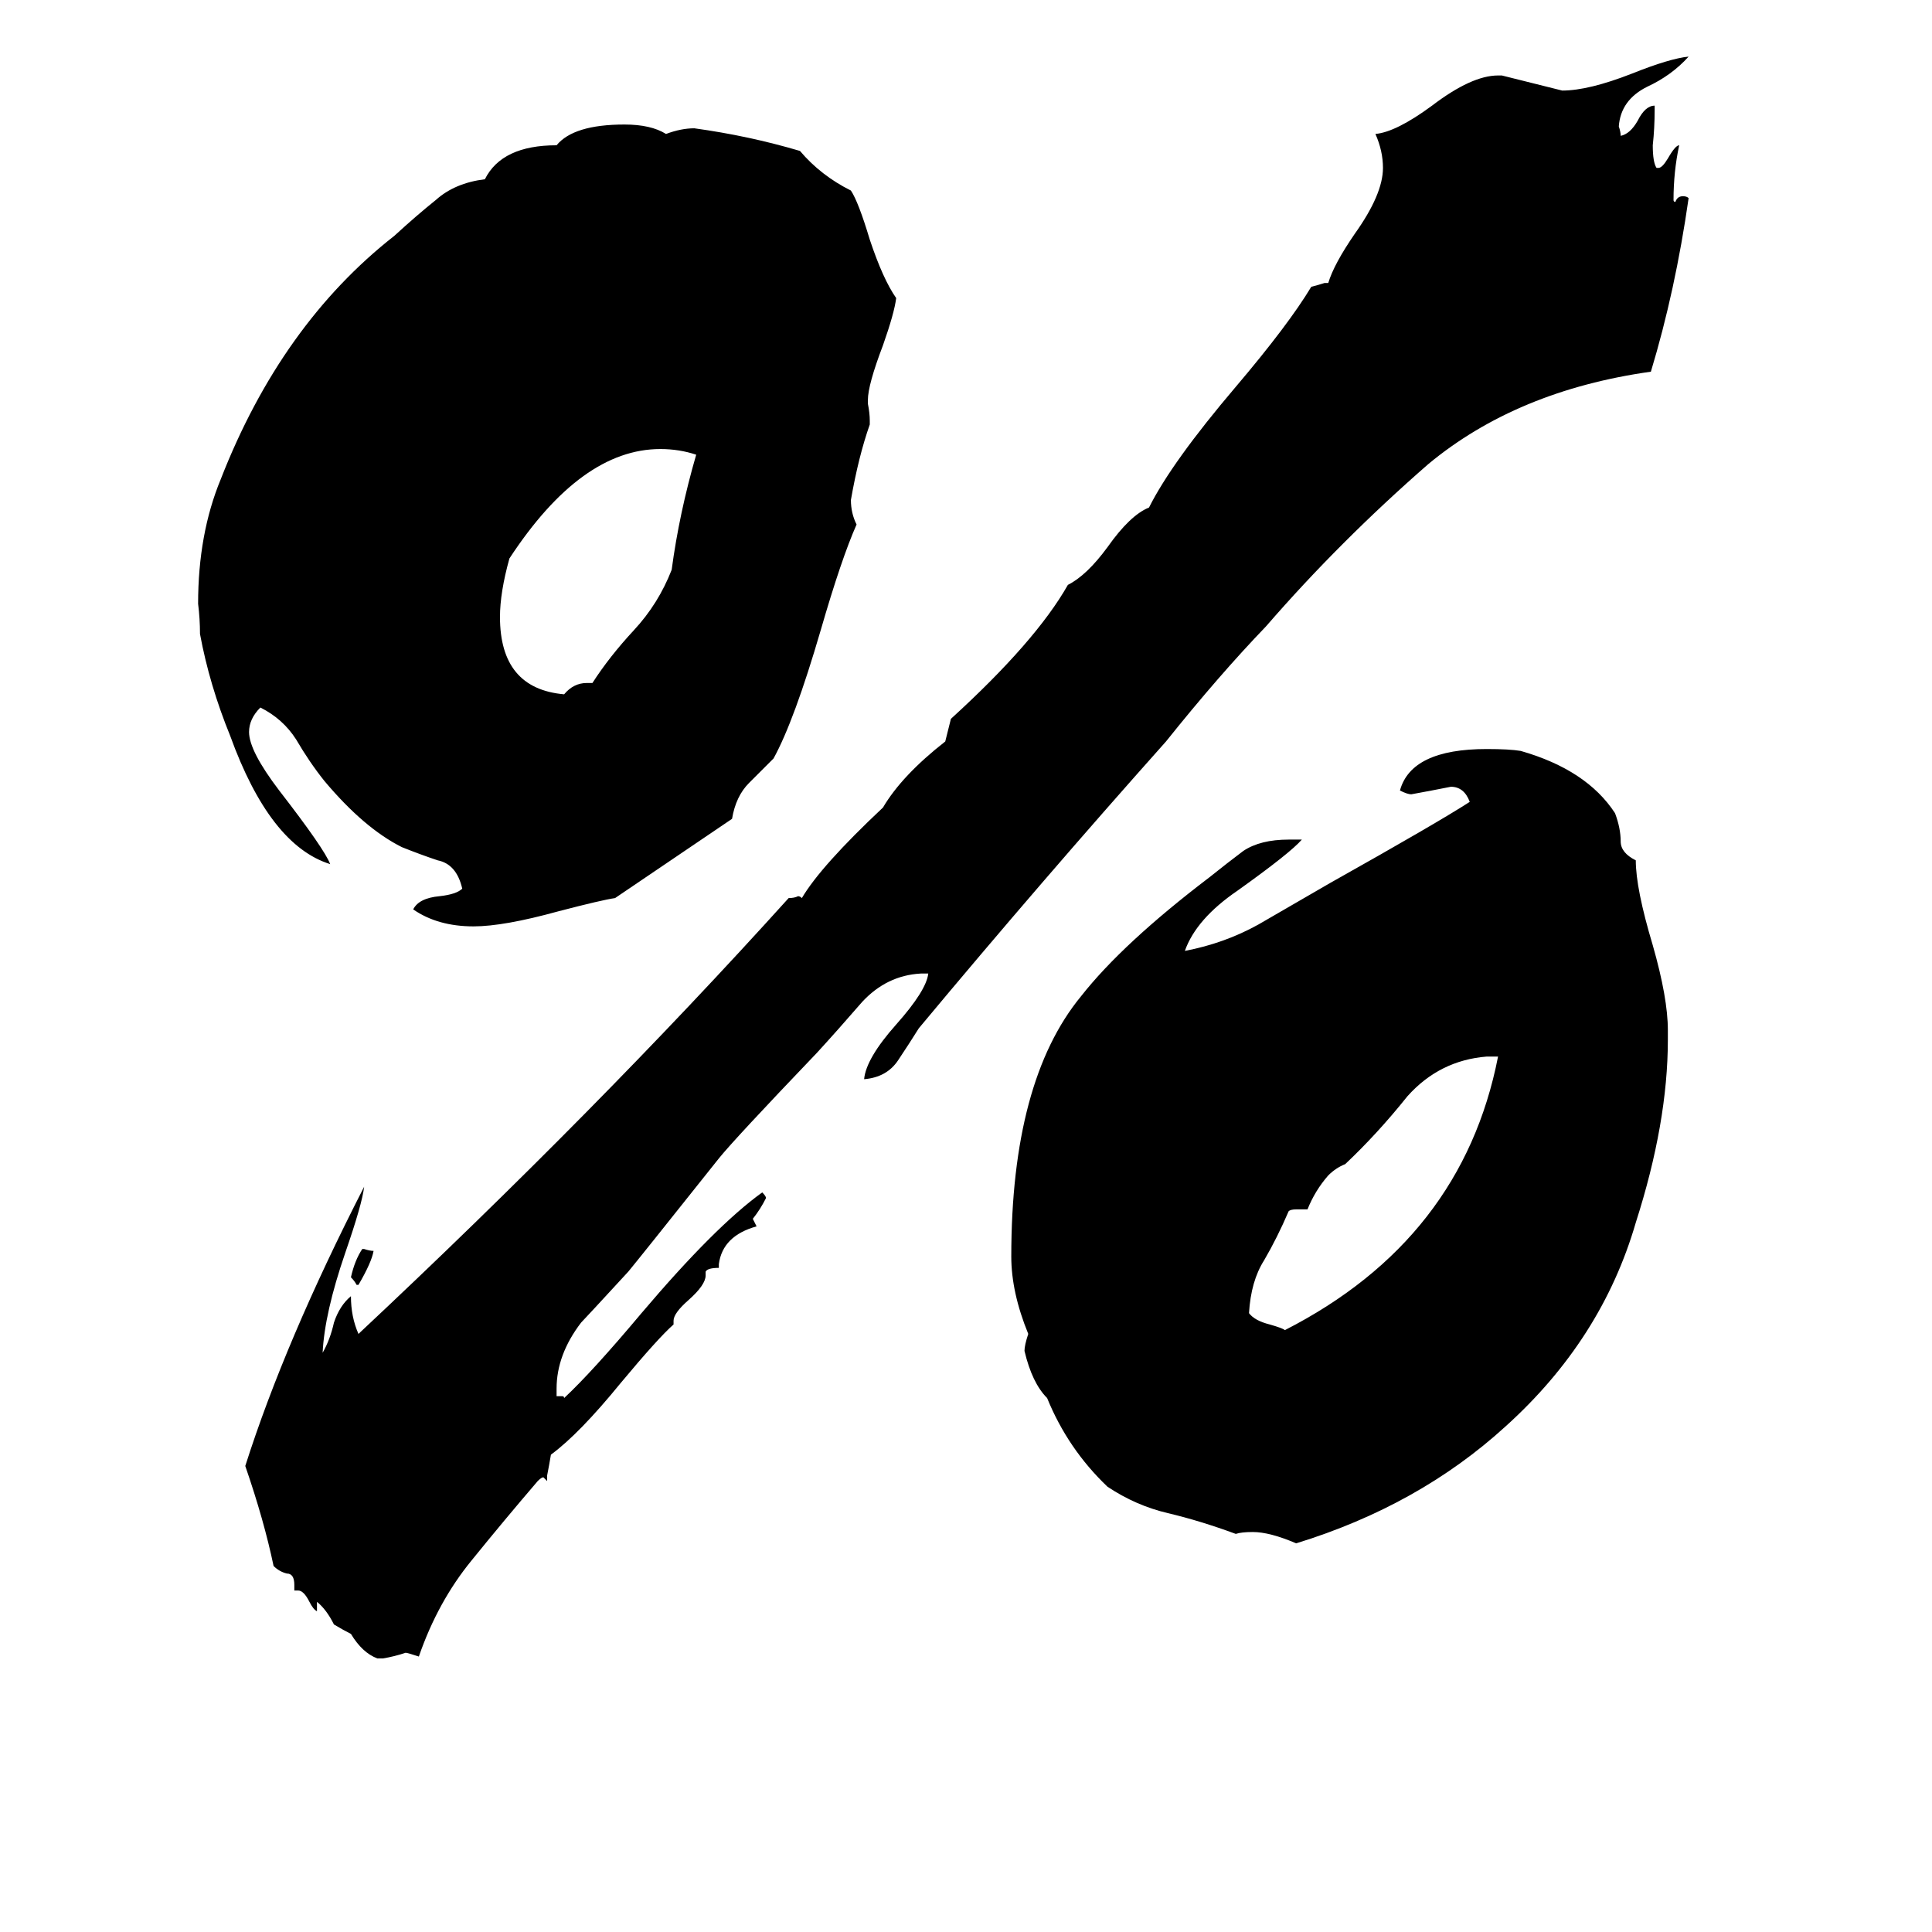 <svg xmlns="http://www.w3.org/2000/svg" viewBox="0 -800 1024 1024">
	<path fill="#000000" d="M461 -577V-575Q455 -558 451 -535Q451 -528 454 -522Q446 -504 435 -466Q421 -418 410 -398Q404 -392 397 -385Q390 -378 388 -366Q357 -345 326 -324Q319 -323 296 -317Q267 -309 251 -309Q232 -309 219 -318Q222 -324 233 -325Q242 -326 245 -329Q242 -342 232 -344Q223 -347 213 -351Q193 -361 172 -386Q164 -396 157 -408Q150 -419 138 -425Q132 -419 132 -412Q132 -402 148 -381Q172 -350 175 -342Q143 -352 122 -410Q111 -437 106 -464Q106 -472 105 -480Q105 -517 117 -546Q149 -628 209 -675Q221 -686 231 -694Q241 -703 257 -705Q266 -723 295 -723Q304 -734 331 -734Q345 -734 353 -729Q361 -732 368 -732Q397 -728 424 -720Q435 -707 451 -699Q455 -693 461 -673Q468 -652 475 -642Q474 -634 468 -617Q460 -596 460 -588V-586Q461 -581 461 -577ZM203 79H200Q192 76 186 66Q182 64 177 61Q173 53 168 49V54Q166 53 164 49Q161 43 158 43H156V40Q156 34 152 34Q148 33 145 30Q140 6 130 -23Q151 -89 193 -171Q192 -162 183 -136Q172 -104 171 -83Q175 -90 177 -99Q180 -108 186 -113Q186 -102 190 -93Q316 -211 418 -324Q421 -324 423 -325Q424 -325 425 -324Q435 -341 468 -372Q478 -389 501 -407L504 -419Q549 -460 566 -490Q576 -495 587 -510Q599 -527 609 -531Q621 -555 655 -595Q683 -628 695 -648Q699 -649 702 -650H704Q707 -660 718 -676Q733 -697 733 -711Q733 -720 729 -729Q740 -730 759 -744Q780 -760 794 -760H796Q812 -756 828 -752Q842 -752 865 -761Q885 -769 895 -770Q886 -760 873 -754Q859 -747 858 -733Q859 -730 859 -728Q864 -729 868 -736Q872 -744 877 -744V-742Q877 -732 876 -723Q876 -714 878 -711H879Q881 -711 884 -716Q888 -723 890 -723Q887 -709 887 -694Q887 -693 888 -693Q889 -696 892 -696Q894 -696 895 -695Q888 -646 875 -603Q804 -593 757 -554Q710 -513 671 -468Q646 -442 618 -407Q552 -333 487 -255Q482 -247 476 -238Q470 -229 458 -228Q459 -239 475 -257Q491 -275 492 -284H488Q470 -283 457 -269Q444 -254 433 -242Q389 -196 381 -186Q338 -132 333 -126Q310 -101 308 -99Q295 -82 295 -64V-60H298Q299 -60 299 -59Q314 -73 340 -104Q379 -150 404 -168Q406 -166 406 -165Q403 -159 399 -154Q400 -152 401 -150Q383 -145 381 -130V-128Q375 -128 374 -126V-124Q374 -119 365 -111Q357 -104 357 -100V-98Q349 -91 329 -67Q307 -40 292 -29Q291 -23 290 -18V-15L288 -17Q287 -17 285 -15Q267 6 250 27Q232 49 222 78Q216 76 215 76Q209 78 203 79ZM683 -355H690Q684 -348 656 -328Q634 -313 628 -296Q649 -300 667 -310Q686 -321 705 -332Q762 -364 779 -375Q776 -383 769 -383Q759 -381 748 -379Q746 -379 742 -381Q748 -403 788 -403Q800 -403 806 -402Q841 -392 856 -369Q859 -361 859 -354Q859 -348 867 -344Q867 -329 876 -299Q884 -271 884 -254V-249Q884 -205 867 -152Q849 -90 798 -44Q752 -2 687 18Q673 12 664 12Q658 12 655 13Q636 6 619 2Q602 -2 587 -12Q566 -32 555 -59Q547 -67 543 -84Q543 -87 545 -93Q536 -115 536 -134Q536 -227 573 -272Q595 -300 641 -335Q651 -343 659 -349Q668 -355 683 -355ZM311 -438H314Q323 -452 336 -466Q349 -480 356 -498Q360 -528 369 -559Q360 -562 350 -562Q308 -562 270 -504Q265 -486 265 -473Q265 -435 299 -432Q304 -438 311 -438ZM794 -240H788Q763 -238 746 -219Q730 -199 713 -183Q708 -181 704 -177Q697 -169 693 -159H687Q684 -159 683 -158Q677 -144 670 -132Q663 -121 662 -104Q665 -100 673 -98Q680 -96 681 -95Q775 -143 794 -240ZM190 -119H189Q188 -121 186 -123Q188 -132 192 -138H193Q196 -137 198 -137Q197 -131 190 -119Z"/>
</svg>